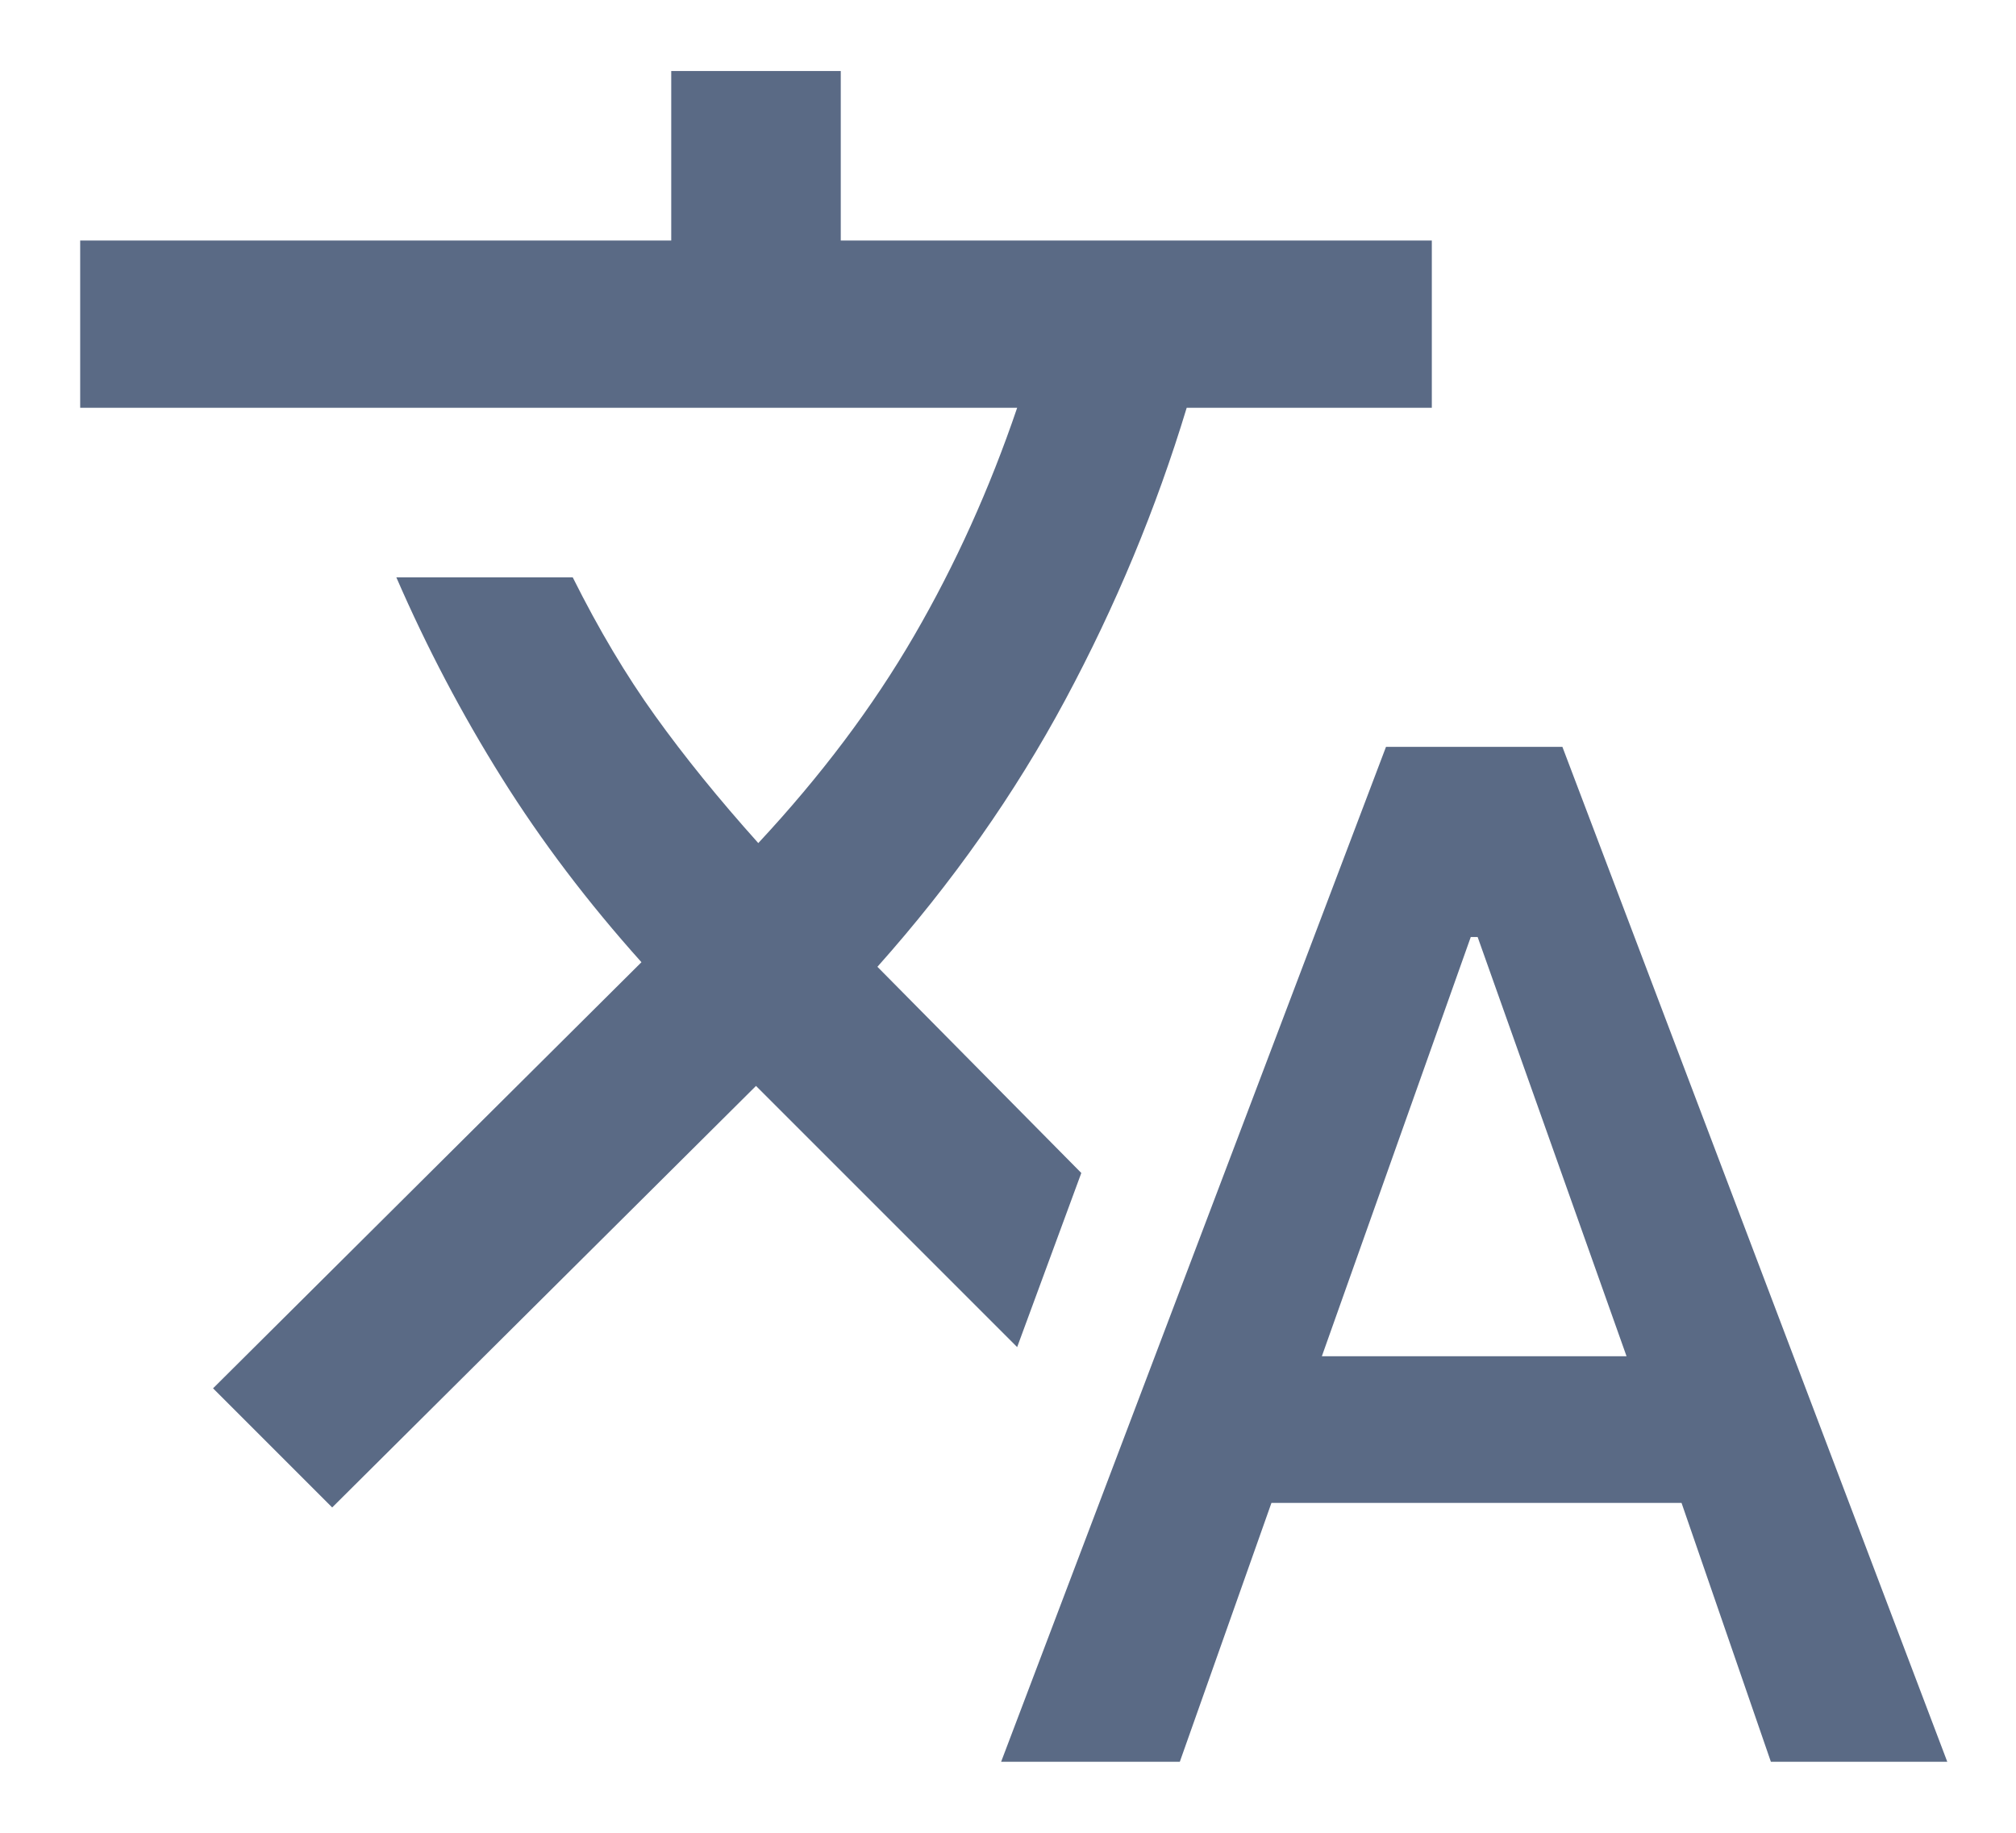 <svg width="22" height="20" viewBox="0 0 22 20" fill="none" xmlns="http://www.w3.org/2000/svg">
<path d="M10.925 19.225L15.125 8.15H17.05L21.25 19.225H19.325L18.35 16.4H13.875L12.875 19.225H10.925ZM14.425 14.8H17.75L16.125 10.225H16.05L14.425 14.8ZM3.625 16.45L2.325 15.15L7 10.5C6.417 9.85 5.908 9.179 5.475 8.487C5.042 7.796 4.658 7.067 4.325 6.3H6.25C6.533 6.867 6.833 7.371 7.15 7.812C7.467 8.254 7.842 8.717 8.275 9.2C8.958 8.467 9.525 7.713 9.975 6.938C10.425 6.163 10.8 5.333 11.1 4.45H0.875V2.625H7.325V0.775H9.175V2.625H15.625V4.45H12.95C12.617 5.55 12.175 6.612 11.625 7.637C11.075 8.662 10.392 9.633 9.575 10.55L11.8 12.8L11.1 14.7L8.25 11.85L3.625 16.45Z" fill="#5A6A85"/>
</svg>
